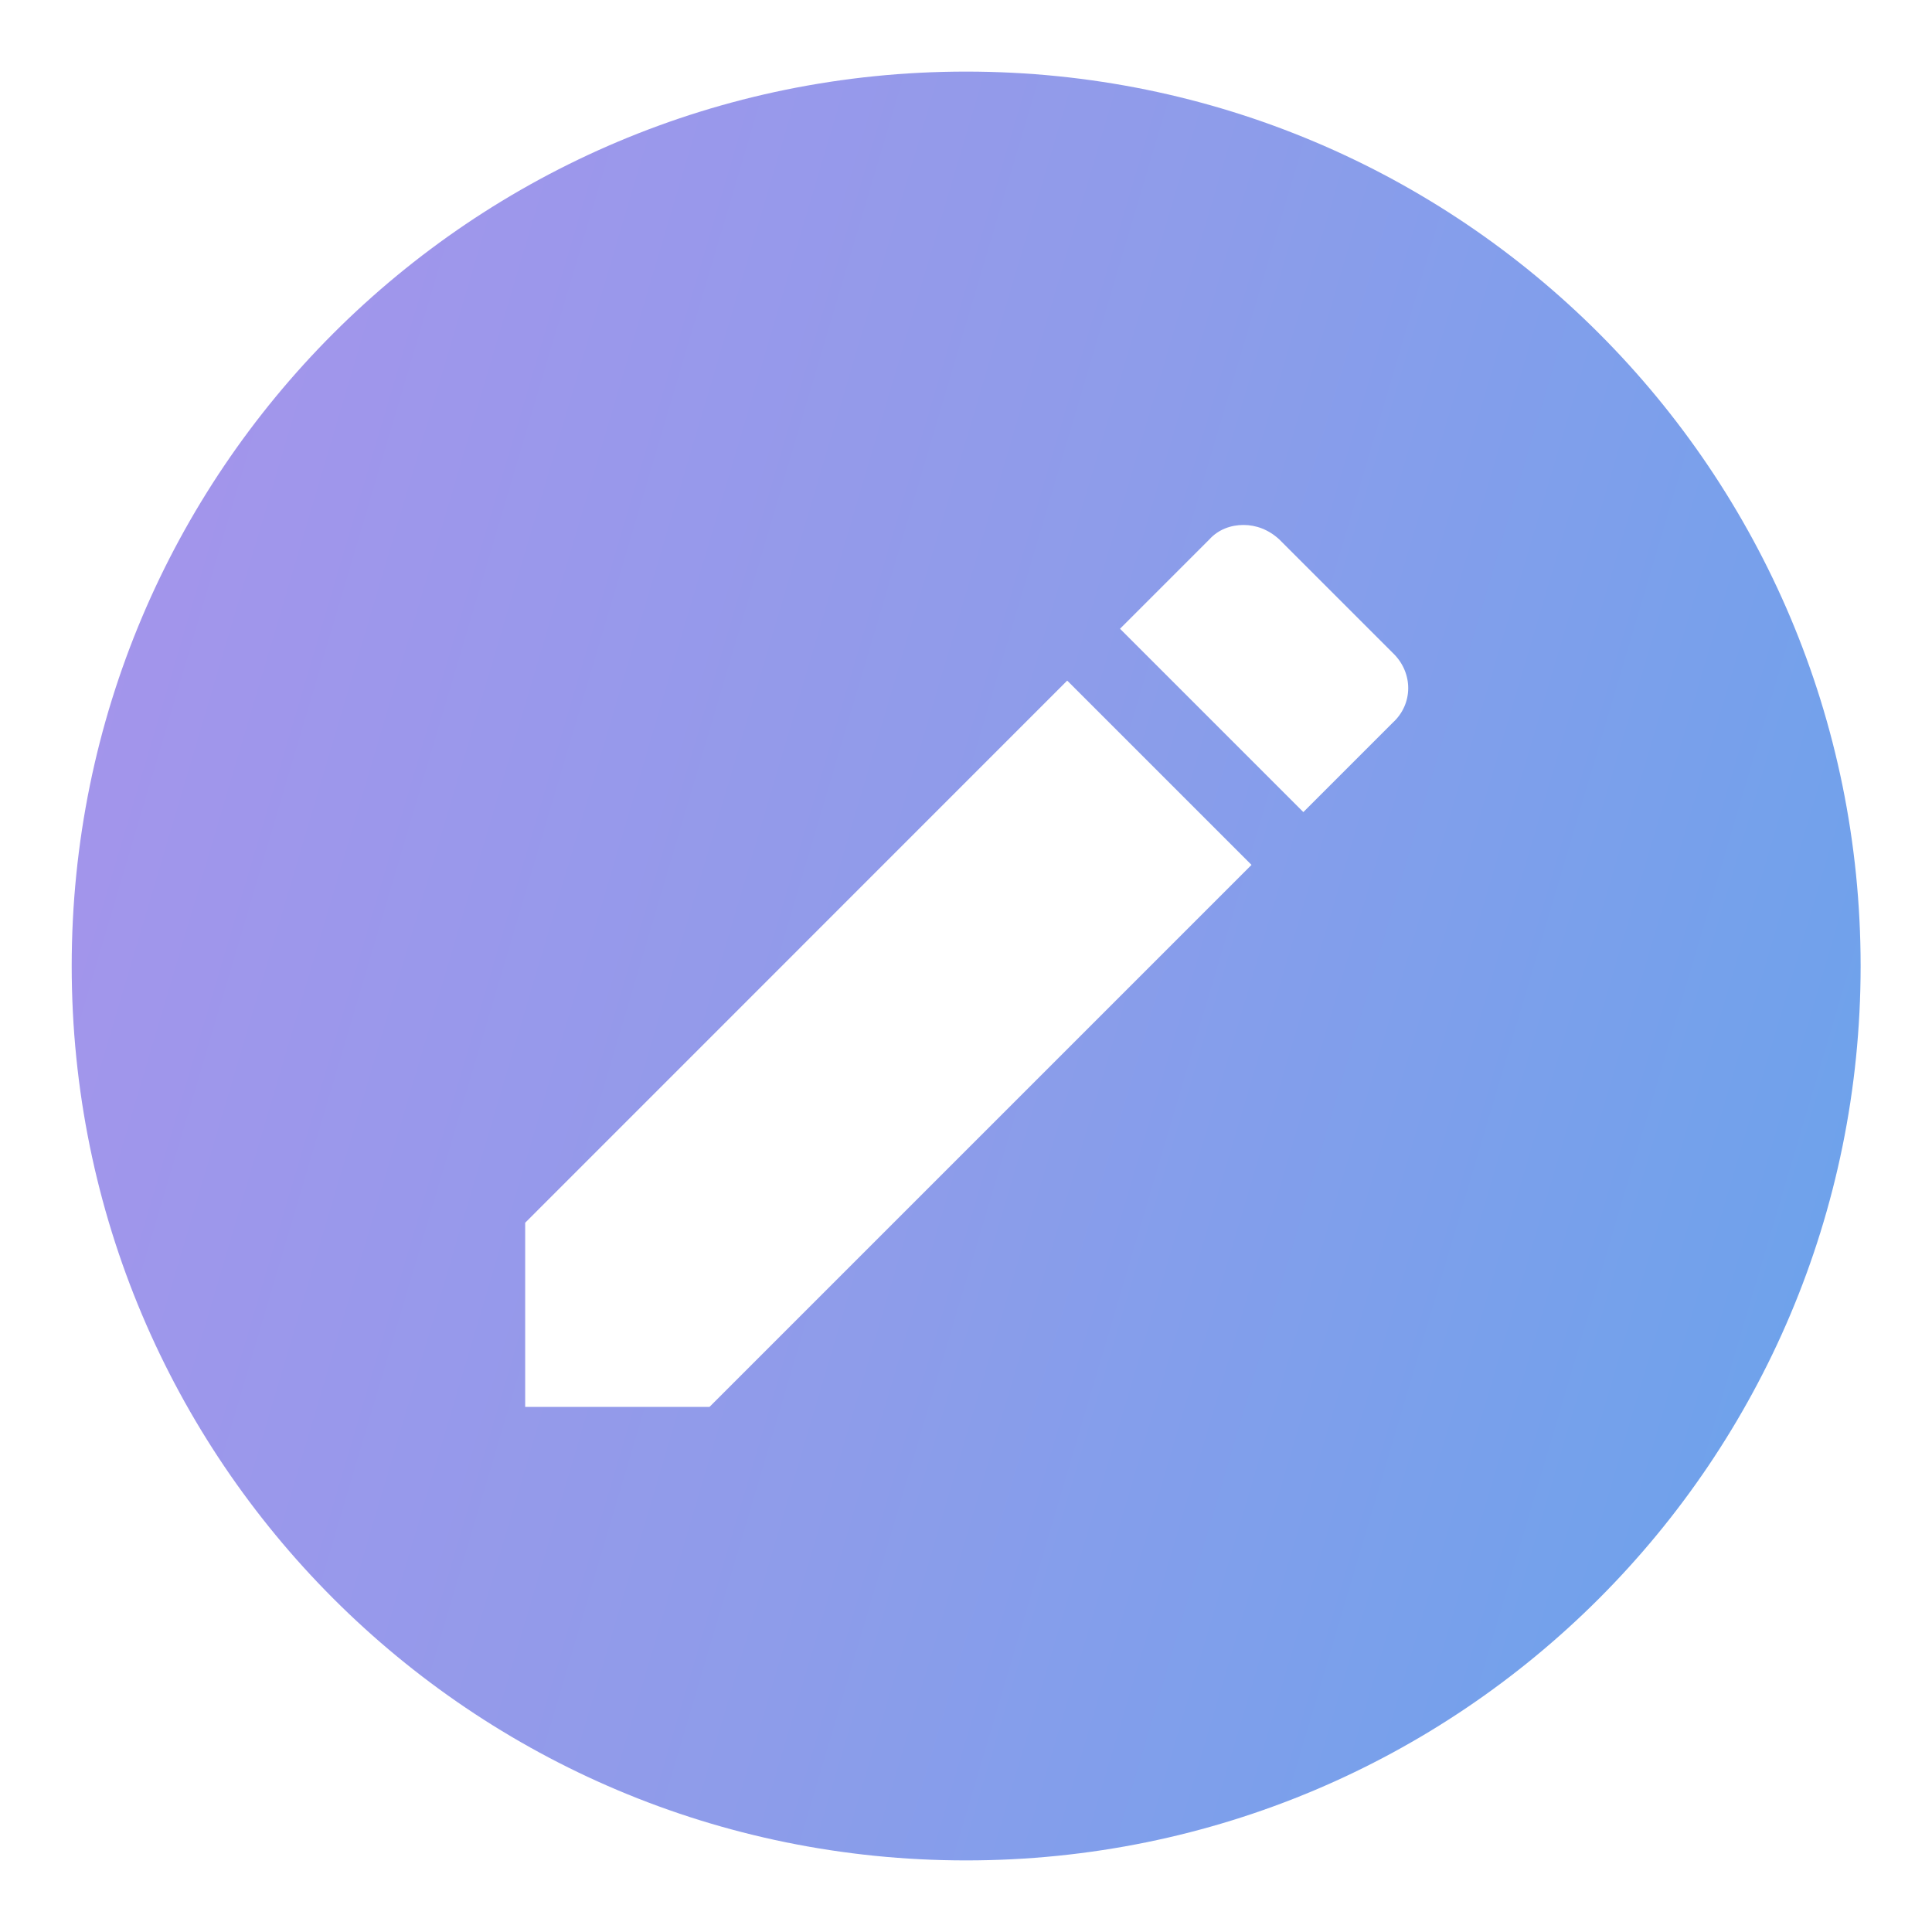 <svg width="18" height="18" viewBox="0 0 18 18" fill="none" xmlns="http://www.w3.org/2000/svg">
<path d="M9.001 0.667C4.393 0.667 0.668 4.391 0.668 9C0.668 13.608 4.393 17.333 9.001 17.333C13.61 17.333 17.335 13.608 17.335 9C17.335 4.391 13.61 0.667 9.001 0.667ZM11.585 4.891C11.701 4.891 11.818 4.933 11.918 5.025L12.976 6.083C13.168 6.266 13.168 6.558 12.976 6.733L12.143 7.566L10.435 5.858L11.268 5.025C11.351 4.933 11.468 4.891 11.585 4.891ZM9.943 6.341L11.66 8.058L6.61 13.108H4.893V11.392L9.943 6.341Z" fill="url(#paint0_linear_10042_146304)" fill-opacity="0.88"/>
<defs>
<linearGradient id="paint0_linear_10042_146304" x1="-1.832" y1="0.667" x2="23.576" y2="8.201" gradientUnits="userSpaceOnUse">
<stop stop-color="#A282E8"/>
<stop offset="0.484" stop-color="#7E8EE7"/>
<stop offset="1" stop-color="#4499E9"/>
</linearGradient>
</defs>
</svg>
